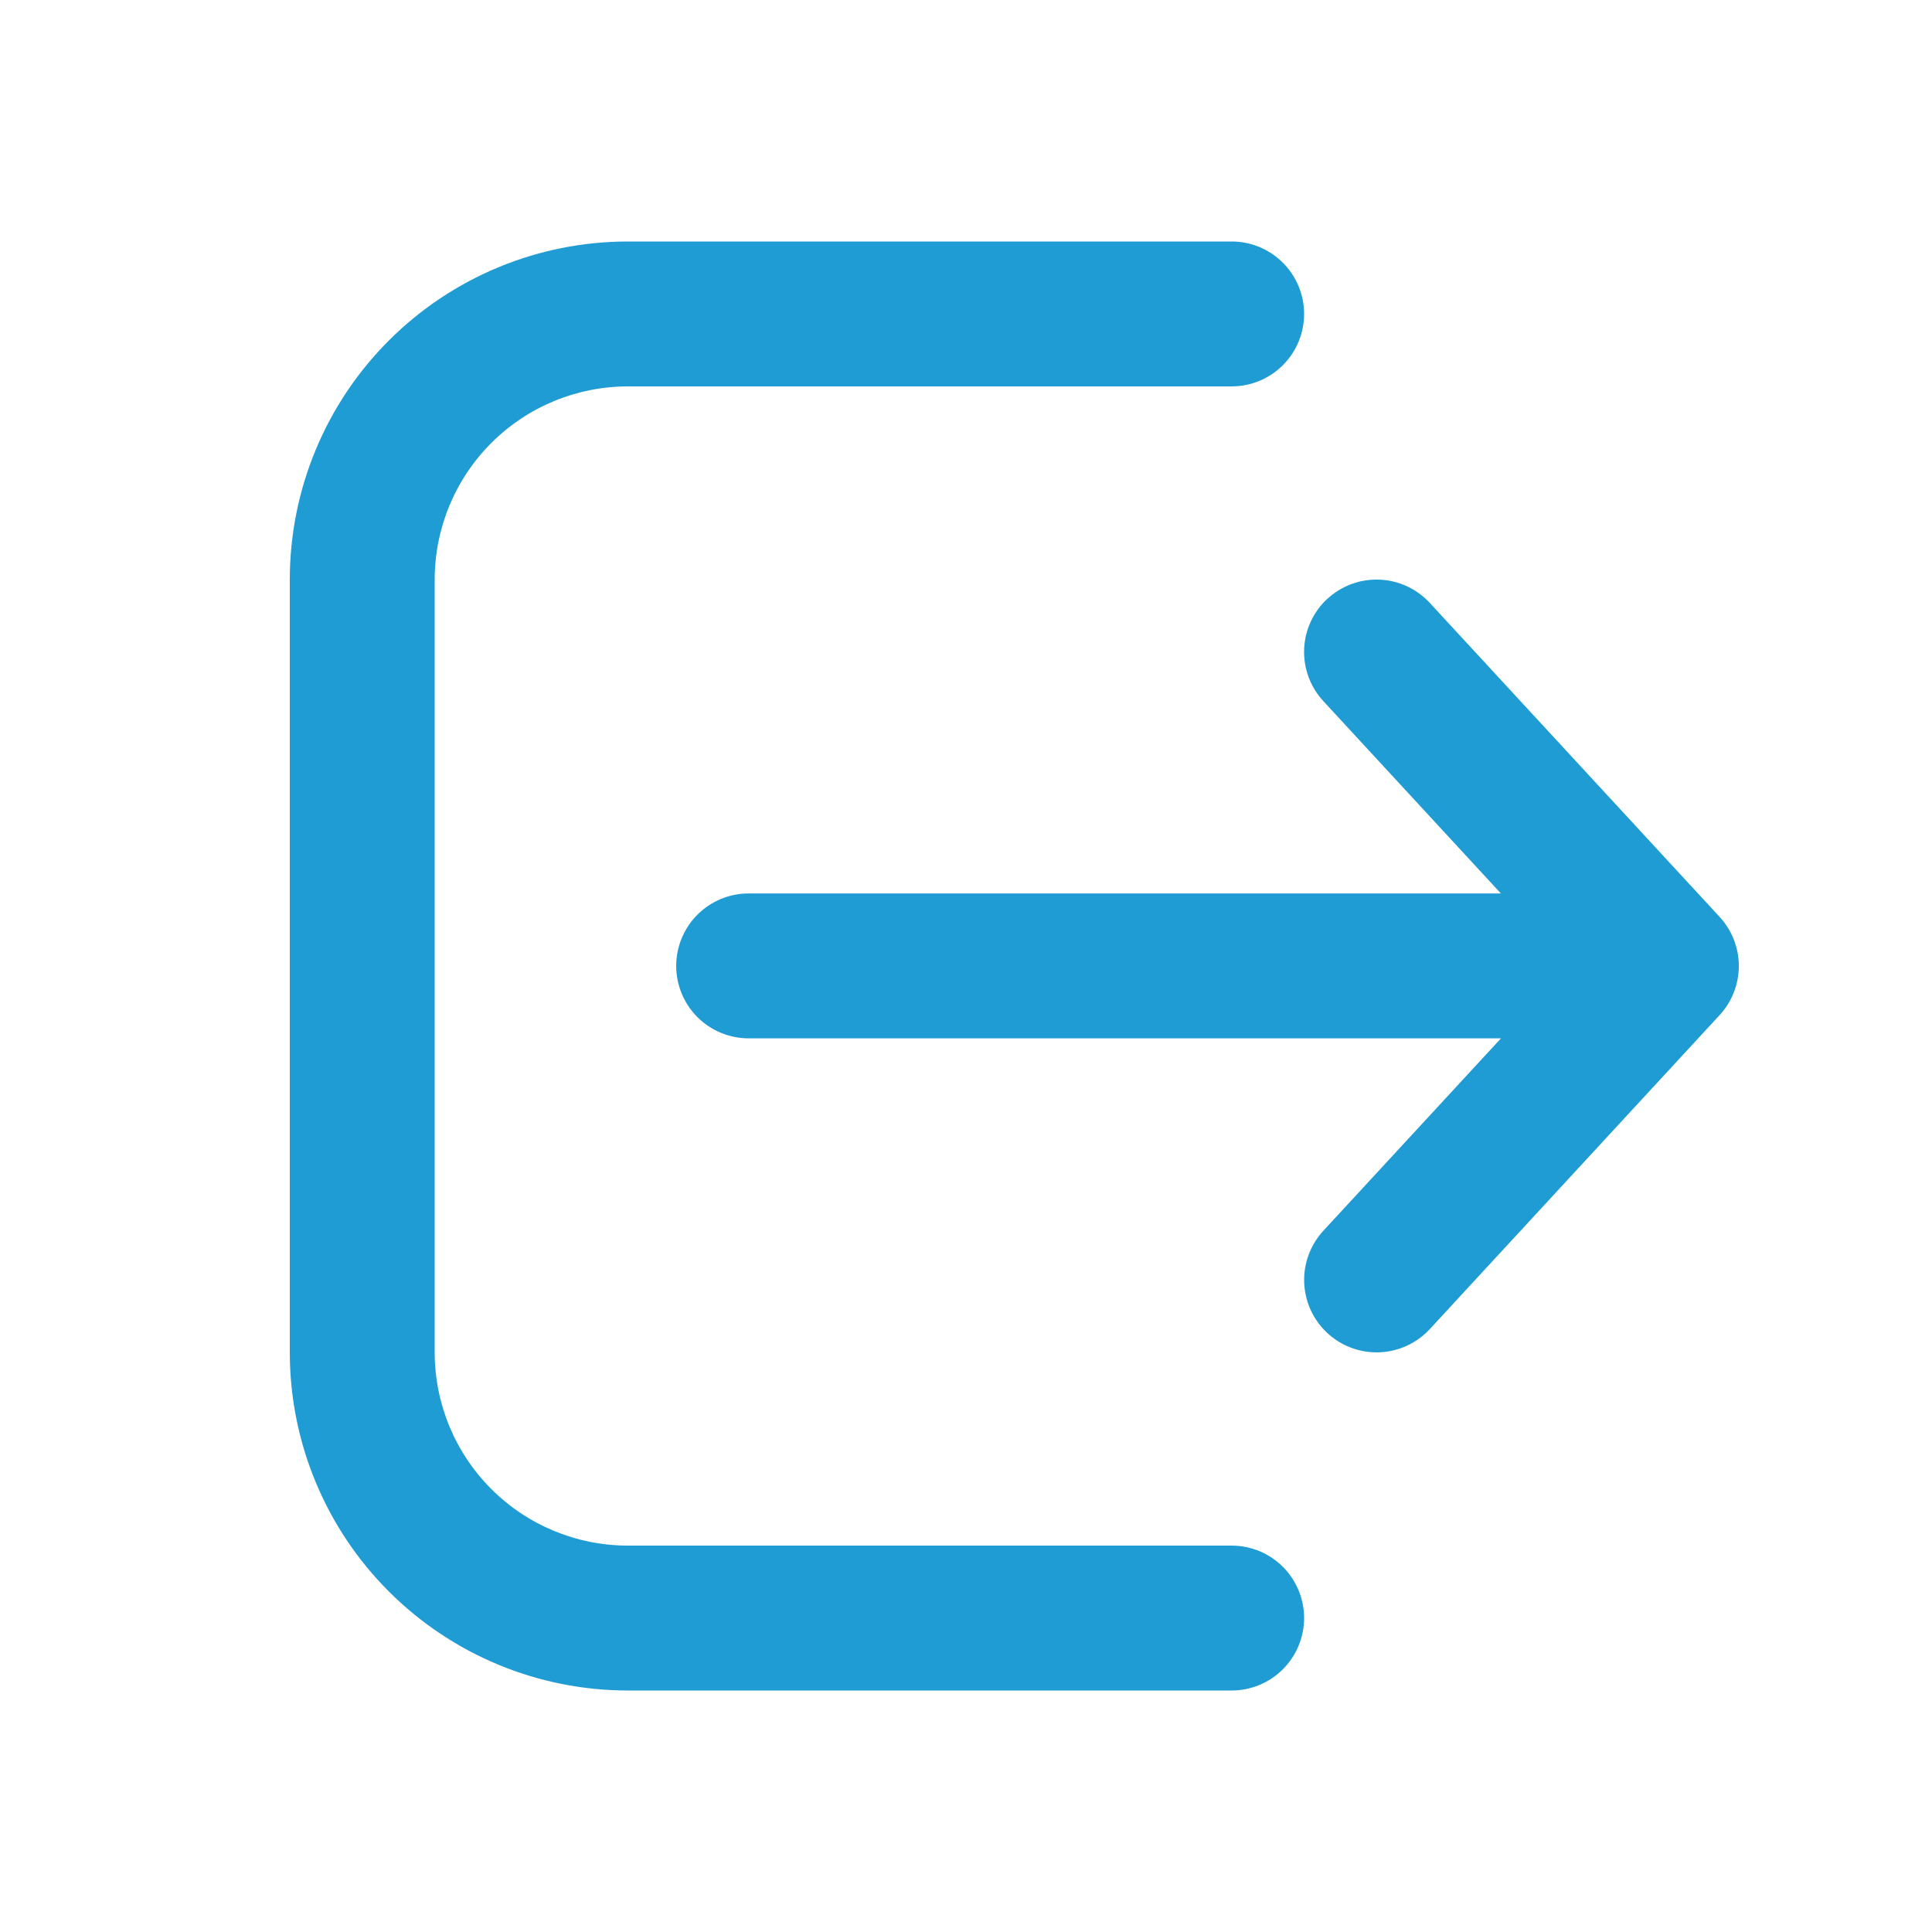 <svg width="85" height="85" viewBox="0 0 85 85" fill="none" xmlns="http://www.w3.org/2000/svg">
<path d="M54.188 74.375C55.033 74.375 55.844 74.039 56.441 73.441C57.039 72.844 57.375 72.033 57.375 71.188C57.375 70.342 57.039 69.531 56.441 68.934C55.844 68.336 55.033 68 54.188 68H27.625C25.371 68 23.209 67.105 21.615 65.51C20.02 63.916 19.125 61.754 19.125 59.5V25.5C19.125 23.246 20.02 21.084 21.615 19.49C23.209 17.895 25.371 17 27.625 17H54.188C55.033 17 55.844 16.664 56.441 16.066C57.039 15.469 57.375 14.658 57.375 13.812C57.375 12.967 57.039 12.156 56.441 11.559C55.844 10.961 55.033 10.625 54.188 10.625H27.625C23.68 10.625 19.896 12.192 17.107 14.982C14.317 17.771 12.75 21.555 12.75 25.5V59.5C12.75 63.445 14.317 67.229 17.107 70.018C19.896 72.808 23.68 74.375 27.625 74.375H54.188ZM58.399 26.346C58.707 26.062 59.067 25.841 59.46 25.696C59.853 25.551 60.27 25.485 60.689 25.502C61.107 25.518 61.518 25.617 61.898 25.793C62.278 25.968 62.62 26.217 62.904 26.524L75.654 40.337C76.198 40.926 76.501 41.698 76.501 42.5C76.501 43.302 76.198 44.074 75.654 44.663L62.904 58.476C62.33 59.096 61.533 59.463 60.688 59.496C59.843 59.529 59.02 59.224 58.399 58.65C57.779 58.076 57.412 57.278 57.379 56.434C57.346 55.589 57.651 54.766 58.225 54.145L66.037 45.683H32.938C32.092 45.683 31.281 45.347 30.684 44.75C30.086 44.152 29.75 43.341 29.75 42.496C29.75 41.65 30.086 40.84 30.684 40.242C31.281 39.644 32.092 39.308 32.938 39.308H66.032L58.221 30.846C57.937 30.539 57.716 30.179 57.571 29.786C57.426 29.393 57.36 28.975 57.377 28.557C57.393 28.139 57.492 27.728 57.668 27.348C57.843 26.967 58.092 26.625 58.399 26.341V26.346Z" fill="#209CD4"/>
</svg>
